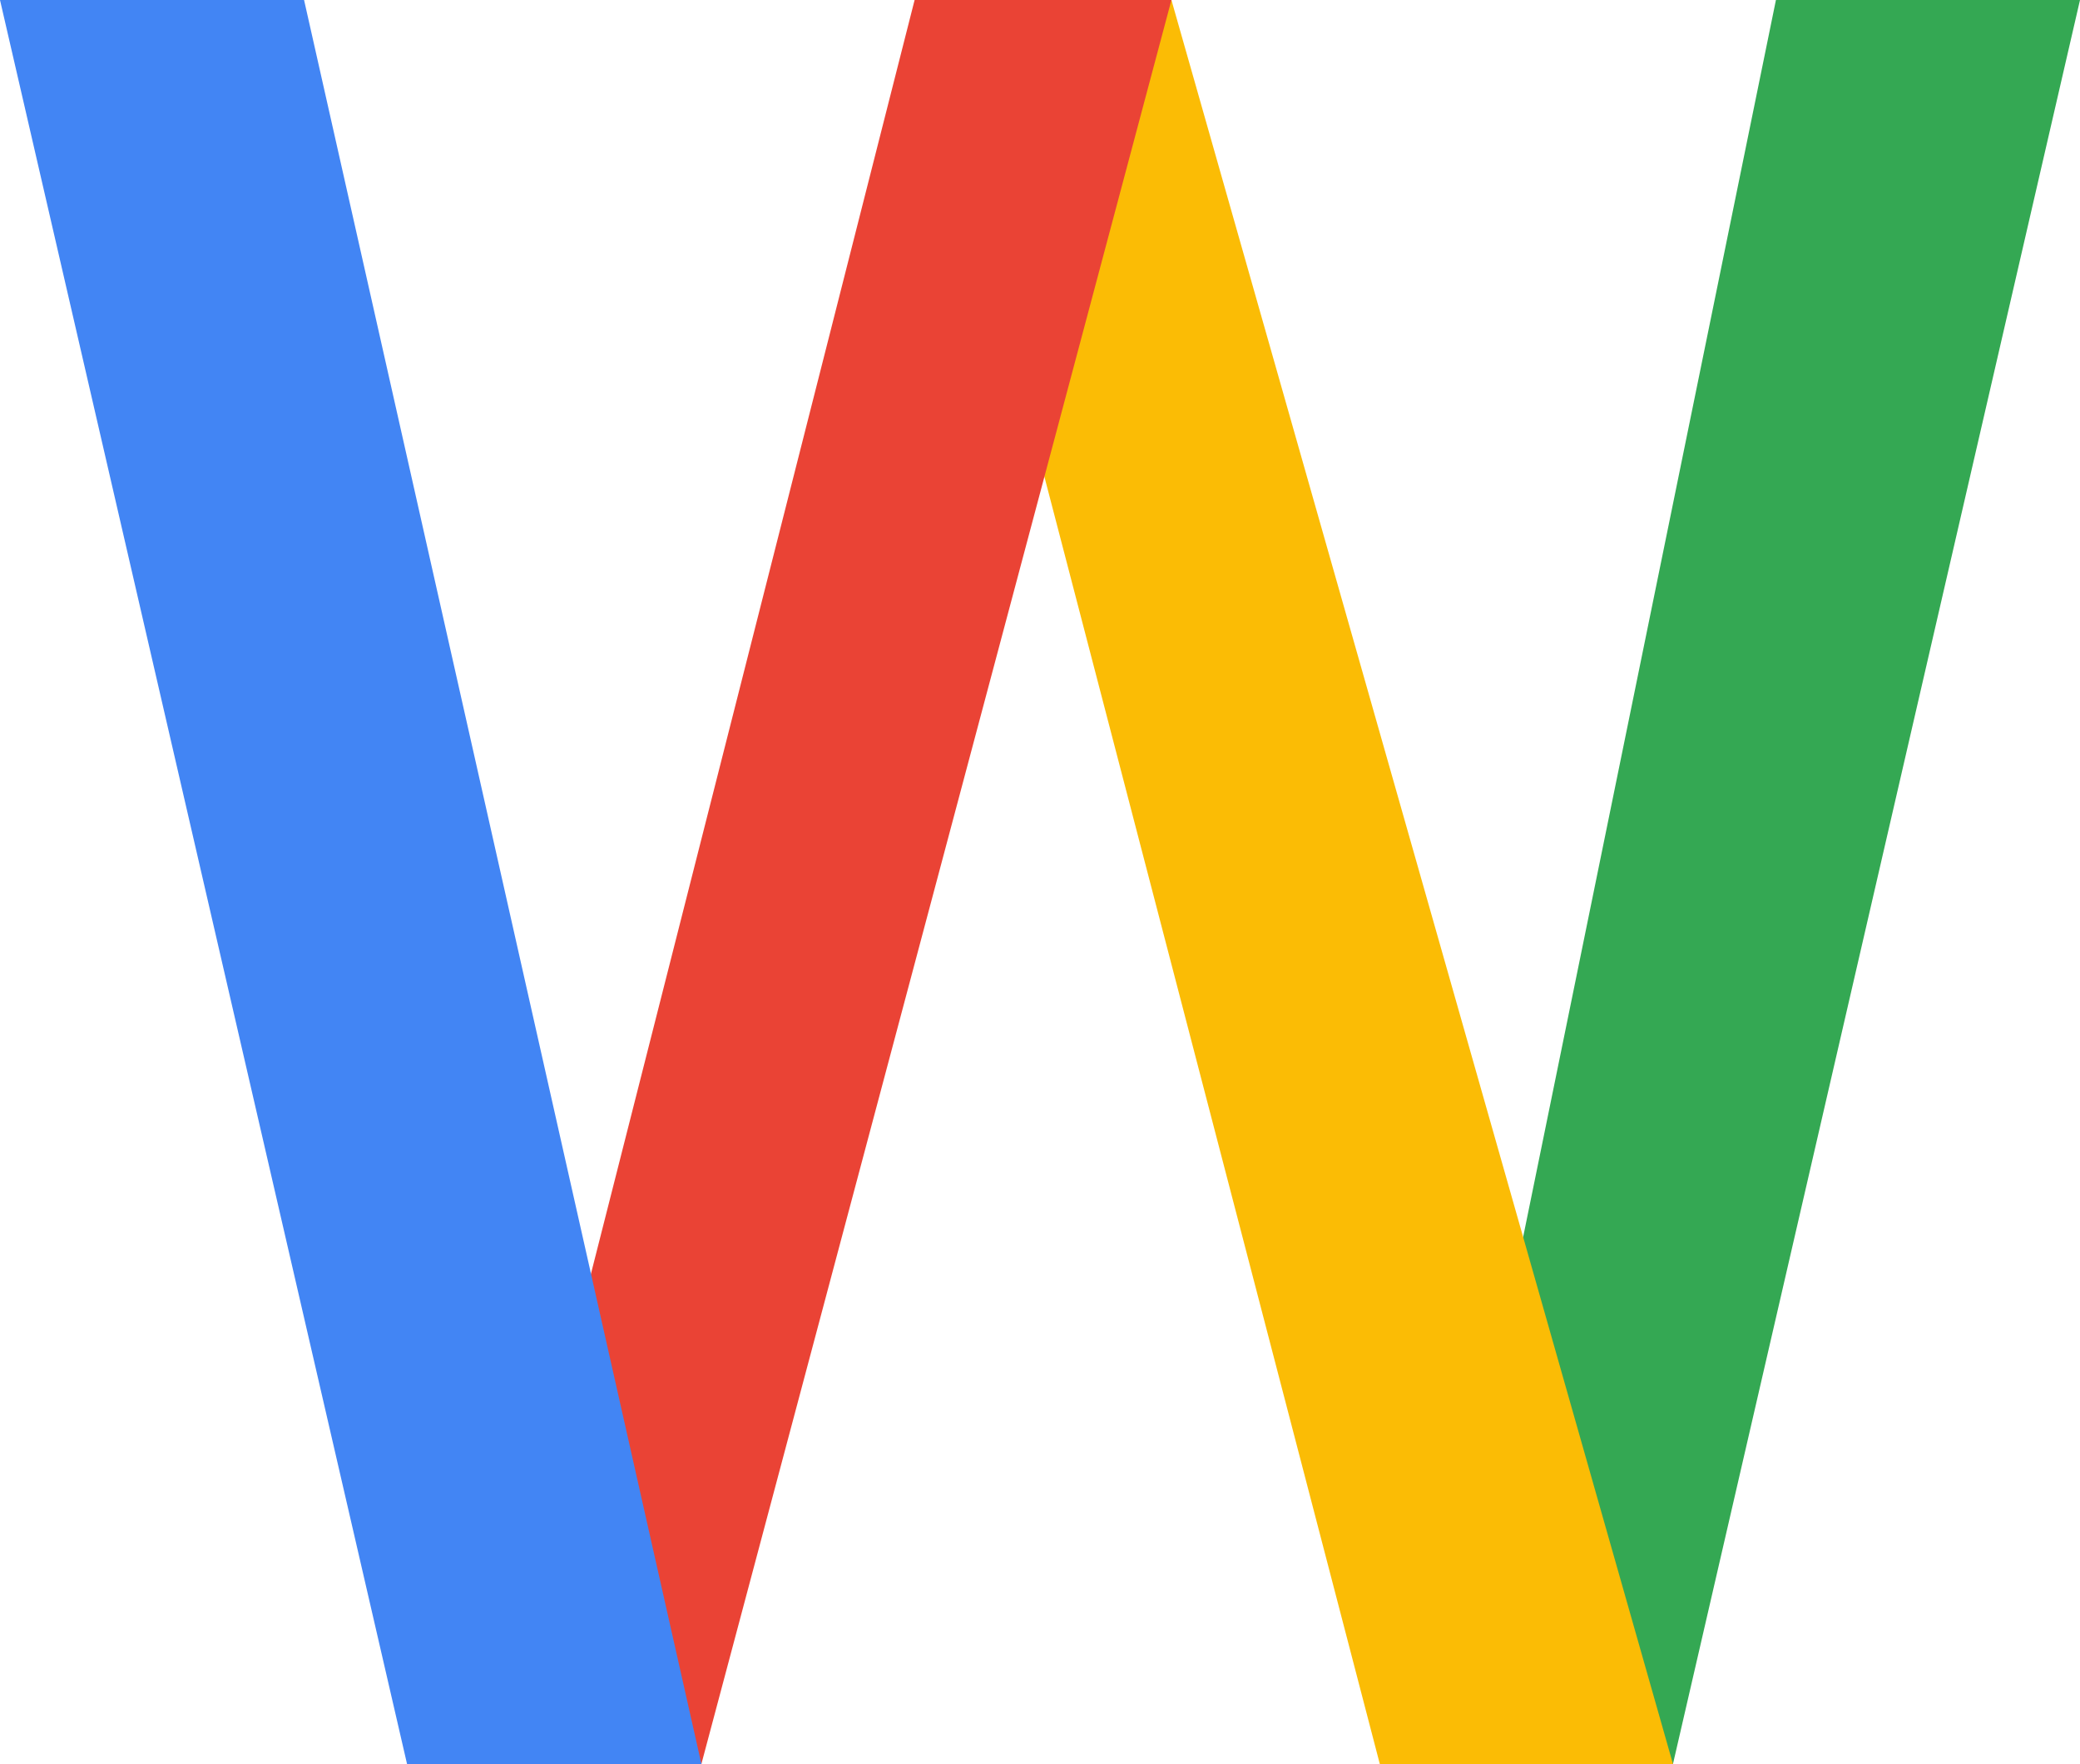 <?xml version="1.0" encoding="UTF-8" standalone="no"?>
<svg
   xmlns:dc="http://purl.org/dc/elements/1.1/"
   xmlns:cc="http://creativecommons.org/ns#"
   xmlns:rdf="http://www.w3.org/1999/02/22-rdf-syntax-ns#"
   xmlns:svg="http://www.w3.org/2000/svg"
   xmlns="http://www.w3.org/2000/svg"
   xmlns:sodipodi="http://sodipodi.sourceforge.net/DTD/sodipodi-0.dtd"
   xmlns:inkscape="http://www.inkscape.org/namespaces/inkscape"
   width="134.589mm"
   height="114.131mm"
   viewBox="0 0 134.589 114.131"
   version="1.1"
   id="svg8"
   sodipodi:docname="w.svg"
   inkscape:version="0.92.2 2405546, 2018-03-11">
  <sodipodi:namedview
     pagecolor="#ffffff"
     bordercolor="#666666"
     borderopacity="1"
     objecttolerance="10"
     gridtolerance="10"
     guidetolerance="10"
     inkscape:pageopacity="0"
     inkscape:pageshadow="2"
     inkscape:window-width="1920"
     inkscape:window-height="1063"
     id="namedview14"
     showgrid="false"
     fit-margin-top="0"
     fit-margin-left="0"
     fit-margin-right="0"
     fit-margin-bottom="0"
     inkscape:zoom="0.2102413"
     inkscape:cx="-579.54031"
     inkscape:cy="244.94527"
     inkscape:window-x="1920"
     inkscape:window-y="17"
     inkscape:window-maximized="0"
     inkscape:current-layer="svg8" />
  <defs
     id="defs2">
    <path
       id="a"
       d="M 44.5,20 H 24 v 8.5 H 35.8 C 34.7,33.9 30.1,37 24,37 16.8,37 11,31.2 11,24 c 0,-7.2 5.8,-13 13,-13 3.1,0 5.9,1.1 8.1,2.9 L 38.5,7.5 C 34.6,4.1 29.6,2 24,2 11.8,2 2,11.8 2,24 c 0,12.2 9.8,22 22,22 11,0 21,-8 21,-22 0,-1.3 -0.2,-2.7 -0.5,-4 z"
       inkscape:connector-curvature="0" />
    <path
       id="a-6"
       d="M 44.5,20 H 24 v 8.5 H 35.8 C 34.7,33.9 30.1,37 24,37 16.8,37 11,31.2 11,24 c 0,-7.2 5.8,-13 13,-13 3.1,0 5.9,1.1 8.1,2.9 L 38.5,7.5 C 34.6,4.1 29.6,2 24,2 11.8,2 2,11.8 2,24 c 0,12.2 9.8,22 22,22 11,0 21,-8 21,-22 0,-1.3 -0.2,-2.7 -0.5,-4 z"
       inkscape:connector-curvature="0" />
    <path
       id="a-7"
       d="M 44.5,20 H 24 v 8.5 H 35.8 C 34.7,33.9 30.1,37 24,37 16.8,37 11,31.2 11,24 c 0,-7.2 5.8,-13 13,-13 3.1,0 5.9,1.1 8.1,2.9 L 38.5,7.5 C 34.6,4.1 29.6,2 24,2 11.8,2 2,11.8 2,24 c 0,12.2 9.8,22 22,22 11,0 21,-8 21,-22 0,-1.3 -0.2,-2.7 -0.5,-4 z"
       inkscape:connector-curvature="0" />
    <path
       id="a-5"
       d="M 44.5,20 H 24 v 8.5 H 35.8 C 34.7,33.9 30.1,37 24,37 16.8,37 11,31.2 11,24 c 0,-7.2 5.8,-13 13,-13 3.1,0 5.9,1.1 8.1,2.9 L 38.5,7.5 C 34.6,4.1 29.6,2 24,2 11.8,2 2,11.8 2,24 c 0,12.2 9.8,22 22,22 11,0 21,-8 21,-22 0,-1.3 -0.2,-2.7 -0.5,-4 z"
       inkscape:connector-curvature="0" />
  </defs>
  <g
     id="g1260"
     transform="translate(-39.362,-99.178)">
    <path
       style="font-style:normal;font-variant:normal;font-weight:500;font-stretch:normal;font-size:medium;line-height:1.25;font-family:Roboto;-inkscape-font-specification:'Roboto Medium';letter-spacing:0px;word-spacing:0px;fill:#34a853;fill-opacity:1;stroke:none;stroke-width:0.836"
       d="m 136.718,185.089 1.411,28.219 h 9.485 L 173.951,99.178 h -19.675 z"
       id="path1231"
       inkscape:connector-curvature="0" />
    <path
       style="font-style:normal;font-variant:normal;font-weight:500;font-stretch:normal;font-size:medium;line-height:1.25;font-family:Roboto;-inkscape-font-specification:'Roboto Medium';letter-spacing:0px;word-spacing:0px;fill:#fbbc05;fill-opacity:1;stroke:none;stroke-width:0.836"
       d="m 106.852,99.178 0.079,30.805 21.713,83.325 h 18.969 v 0 L 115.161,99.178 Z"
       id="path1198"
       inkscape:connector-curvature="0" />
    <path
       style="font-style:normal;font-variant:normal;font-weight:500;font-stretch:normal;font-size:medium;line-height:1.25;font-family:Roboto;-inkscape-font-specification:'Roboto Medium';letter-spacing:0px;word-spacing:0px;fill:#ea4335;fill-opacity:1;stroke:none;stroke-width:0.836"
       d="m 98.543,99.178 -21.791,85.754 -1.529,28.376 h 9.524 L 115.161,99.178 h -8.309 z"
       id="path1172"
       inkscape:connector-curvature="0" />
    <path
       id="path849"
       d="M 39.362,99.178 65.7,213.308 h 19.048 v 0 L 59.037,99.178 Z"
       style="font-style:normal;font-variant:normal;font-weight:500;font-stretch:normal;font-size:medium;line-height:1.25;font-family:Roboto;-inkscape-font-specification:'Roboto Medium';letter-spacing:0px;word-spacing:0px;fill:#4285f4;fill-opacity:1;stroke:none;stroke-width:0.836"
       inkscape:connector-curvature="0" />
  </g>
</svg>

